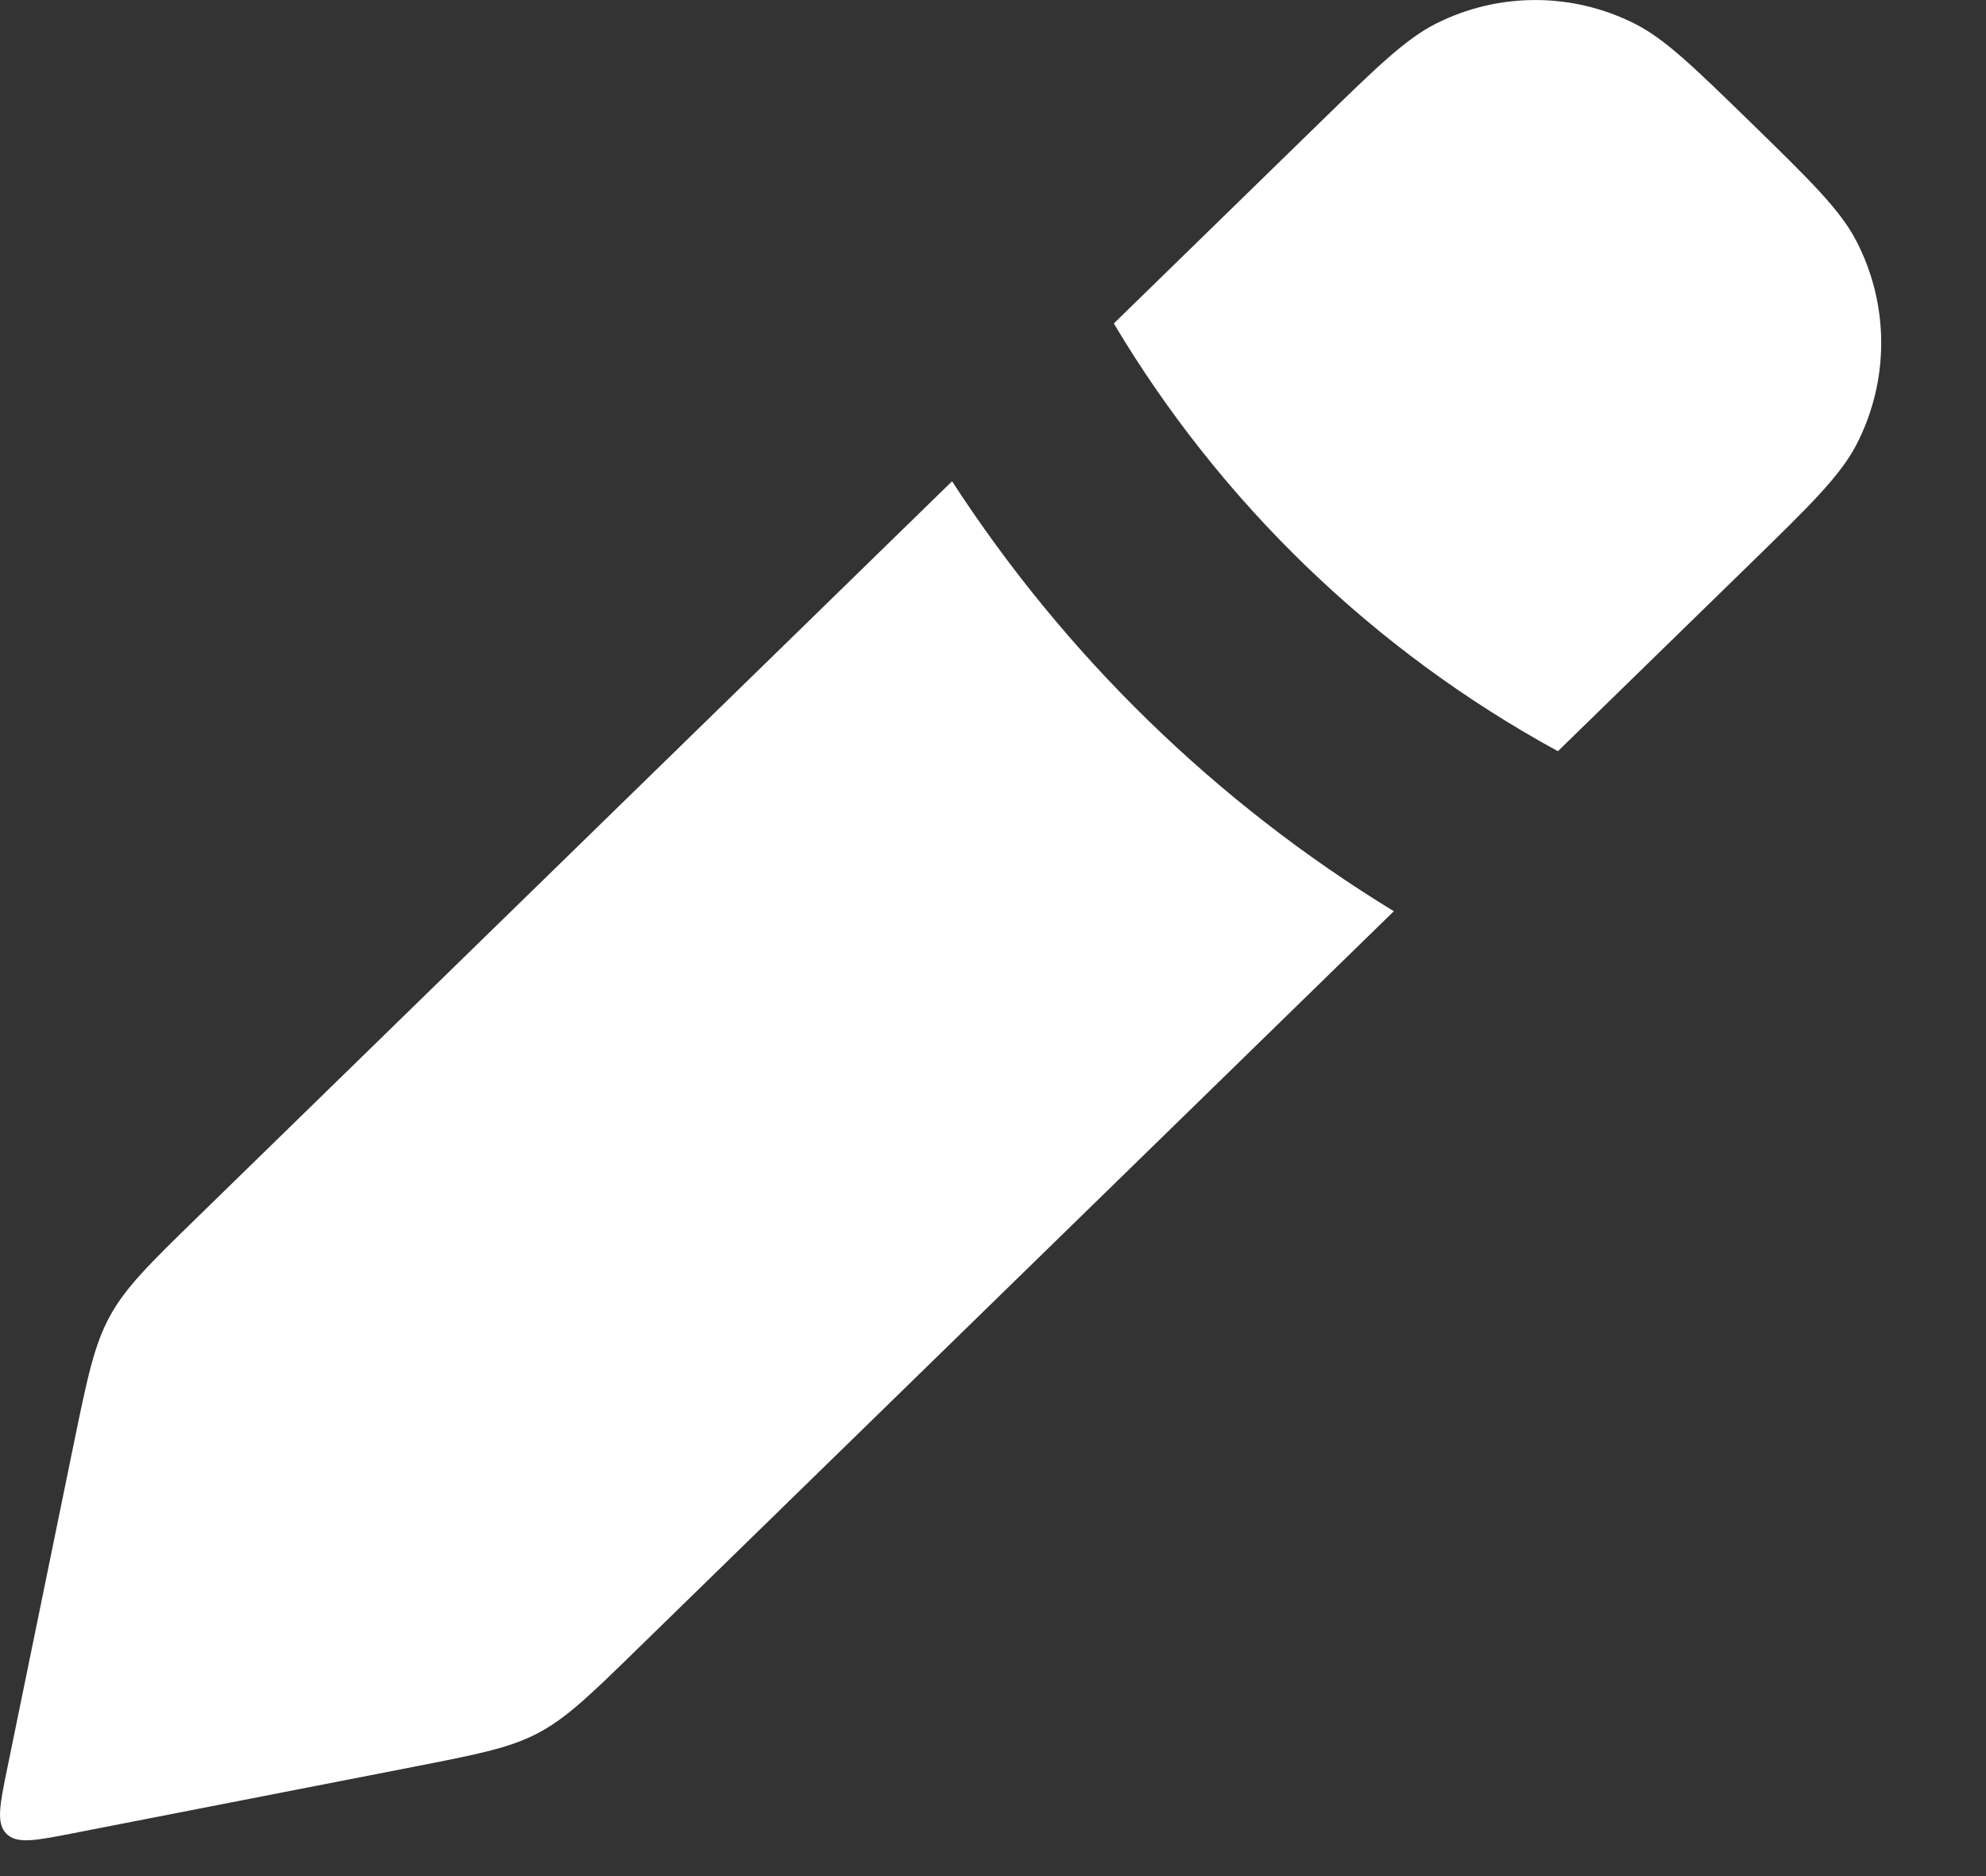 <svg width="18" height="17" viewBox="0 0 18 17" fill="none" xmlns="http://www.w3.org/2000/svg">
<rect x="0" y="0" width="18" height="17" fill="#333333" stroke="none"/>
<path fill-rule="evenodd" clip-rule="evenodd" d="M14.12 6.807L15.865 5.106C16.405 4.579 16.675 4.316 16.823 4.034C17.126 3.453 17.126 2.761 16.823 2.18C16.675 1.897 16.405 1.634 15.865 1.107L15.865 1.107C15.348 0.604 15.091 0.353 14.815 0.214C14.249 -0.071 13.581 -0.071 13.015 0.214C12.74 0.353 12.482 0.604 11.966 1.107L11.966 1.107L10.095 2.931C11.062 4.554 12.45 5.896 14.12 6.807ZM8.629 4.361L1.794 11.025C1.358 11.45 1.14 11.663 0.996 11.926C0.852 12.19 0.791 12.488 0.668 13.085L0.066 16.023C-0.002 16.355 -0.036 16.521 0.058 16.616C0.152 16.711 0.318 16.679 0.651 16.614L3.743 16.011L3.743 16.011L3.743 16.011C4.325 15.897 4.616 15.841 4.875 15.705C5.133 15.569 5.346 15.363 5.77 14.949L5.77 14.949L5.77 14.949L12.633 8.257C11.019 7.272 9.652 5.938 8.629 4.361Z" fill="white"/>
</svg>
